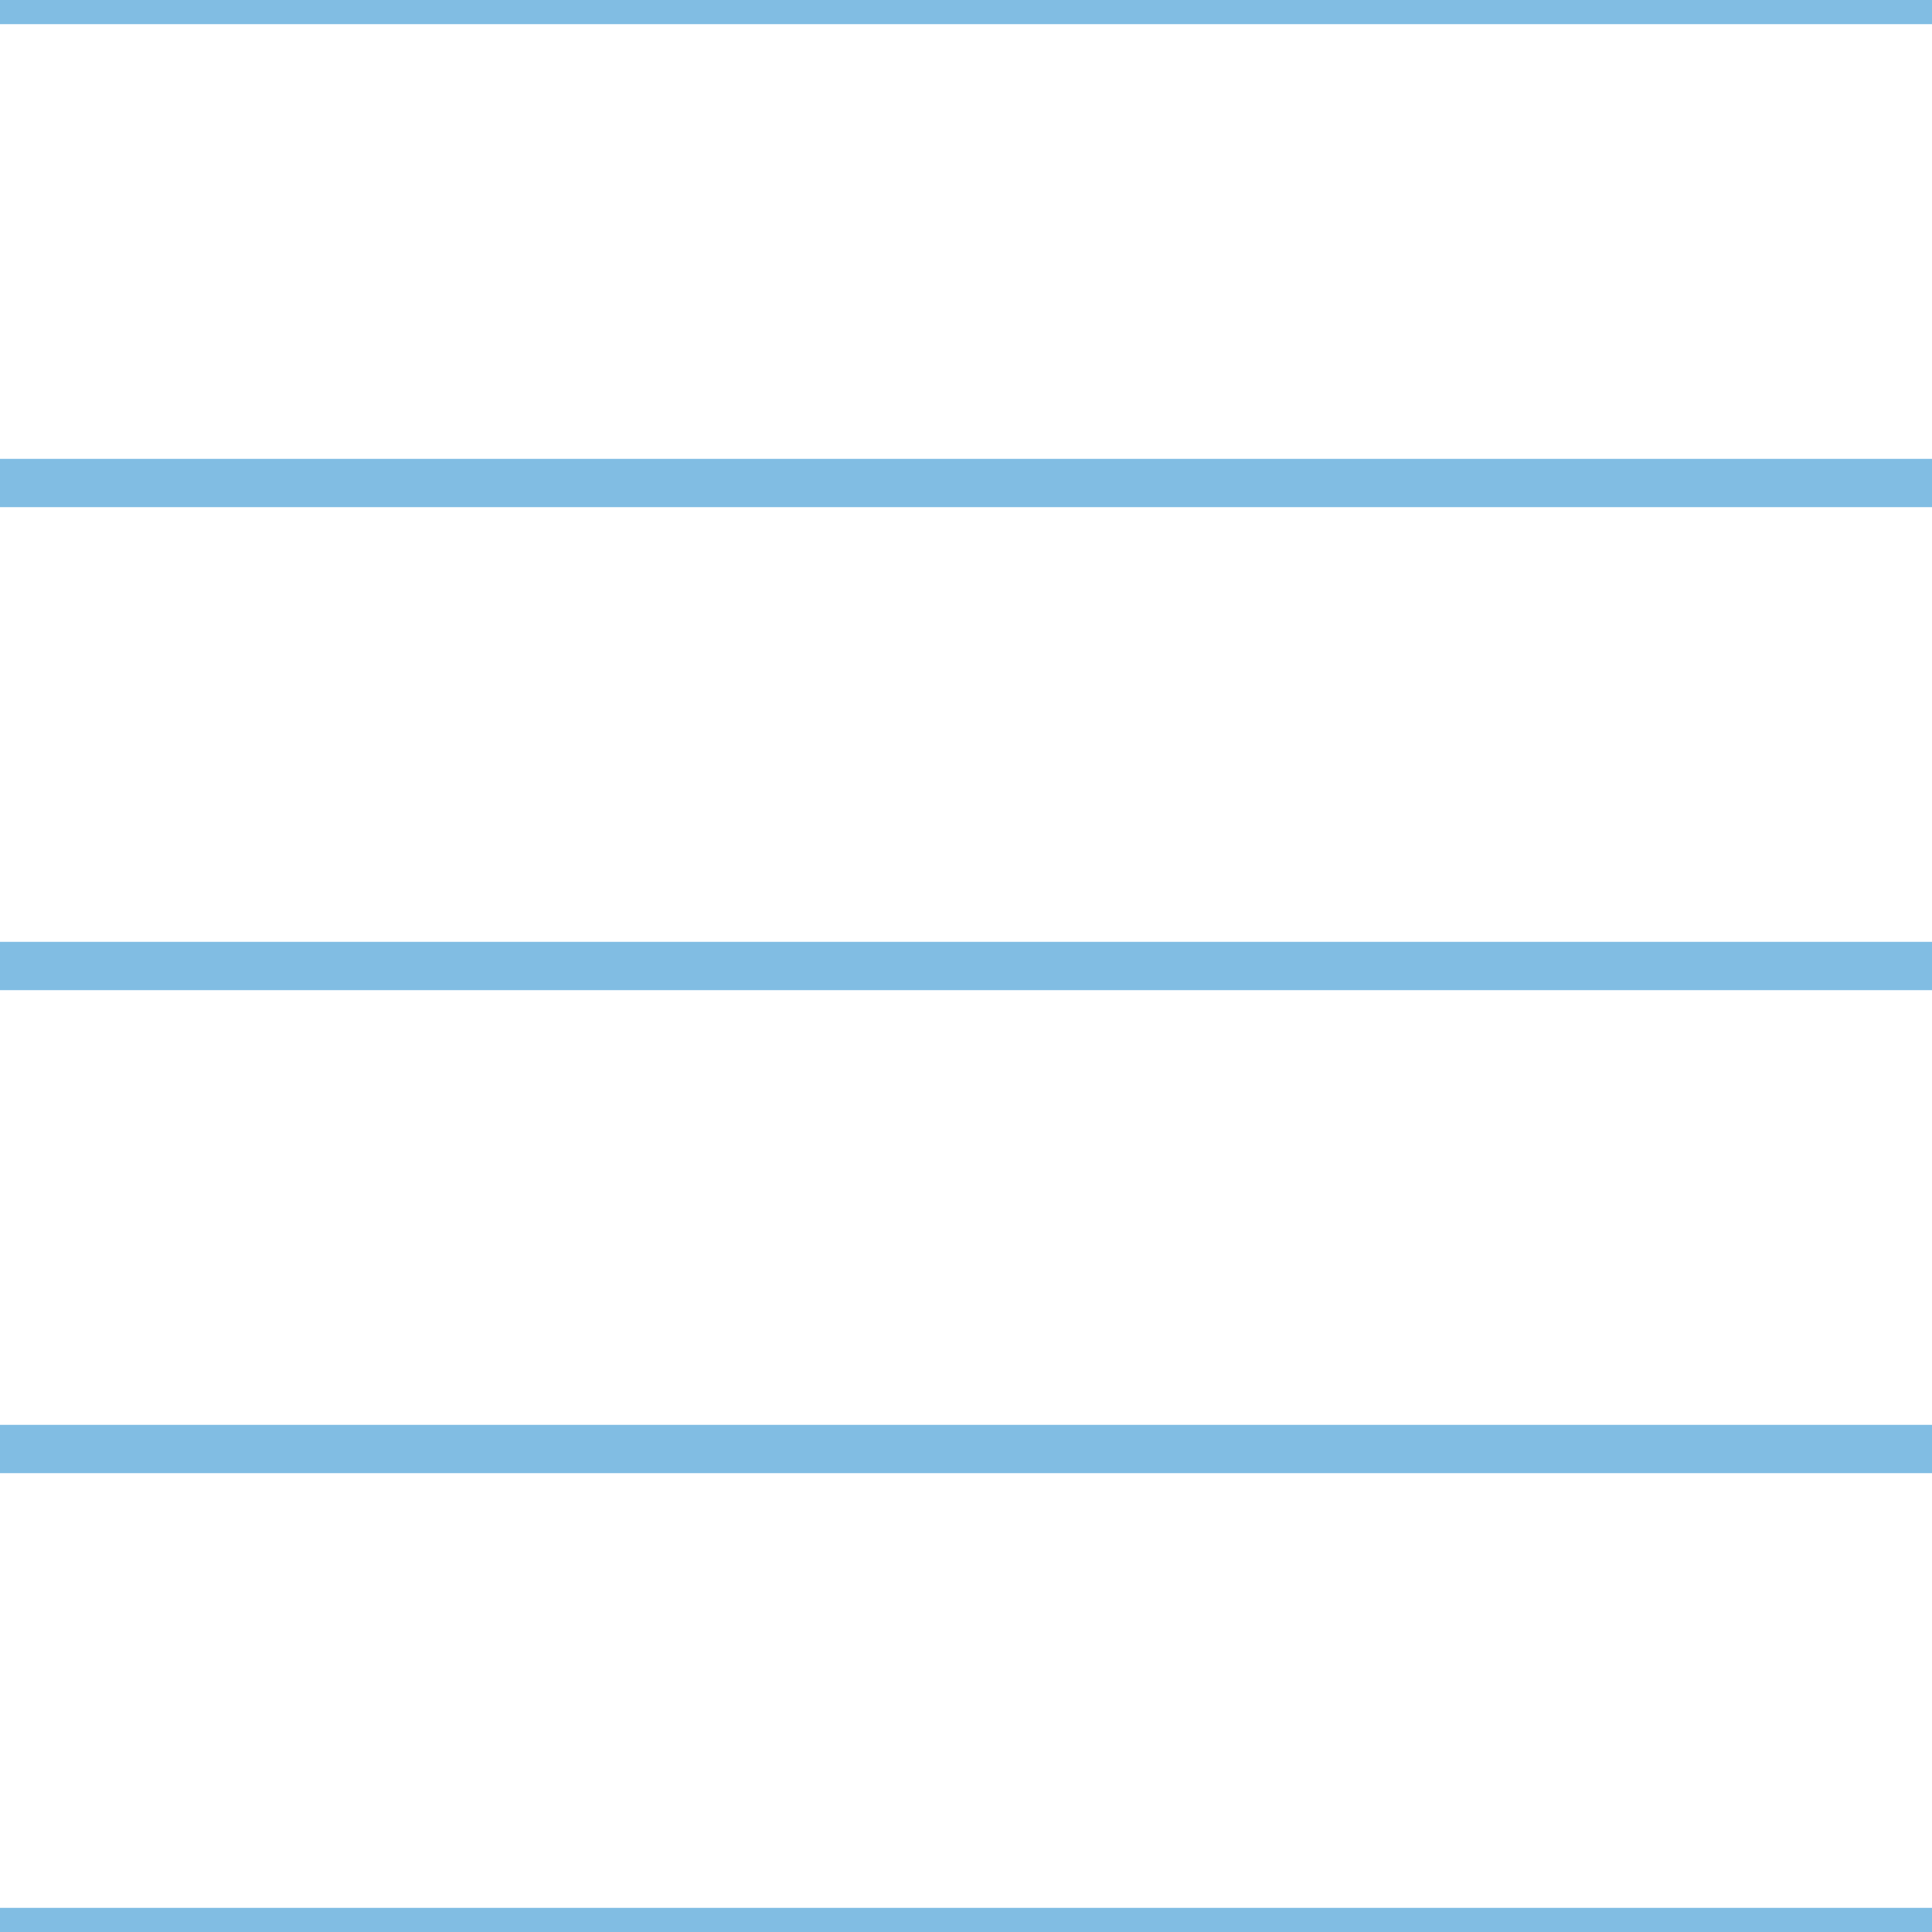 <?xml version='1.0' encoding='UTF-8'?>
<svg xmlns='http://www.w3.org/2000/svg' xmlns:xlink='http://www.w3.org/1999/xlink' style='isolation:isolate' viewBox='0 0 200 200' width='200' height='200'>
<line x1='0' y1='0' x2='200' y2='0' stroke-width='5' stroke='#81BDE3' />
<line x1='0' y1='50' x2='200' y2='50' stroke-width='5' stroke='#81BDE3' />
<line x1='0' y1='100' x2='200' y2='100' stroke-width='5' stroke='#81BDE3' />
<line x1='0' y1='150' x2='200' y2='150' stroke-width='5' stroke='#81BDE3' />
<line x1='0' y1='200' x2='200' y2='200' stroke-width='5' stroke='#81BDE3' />
</svg>
